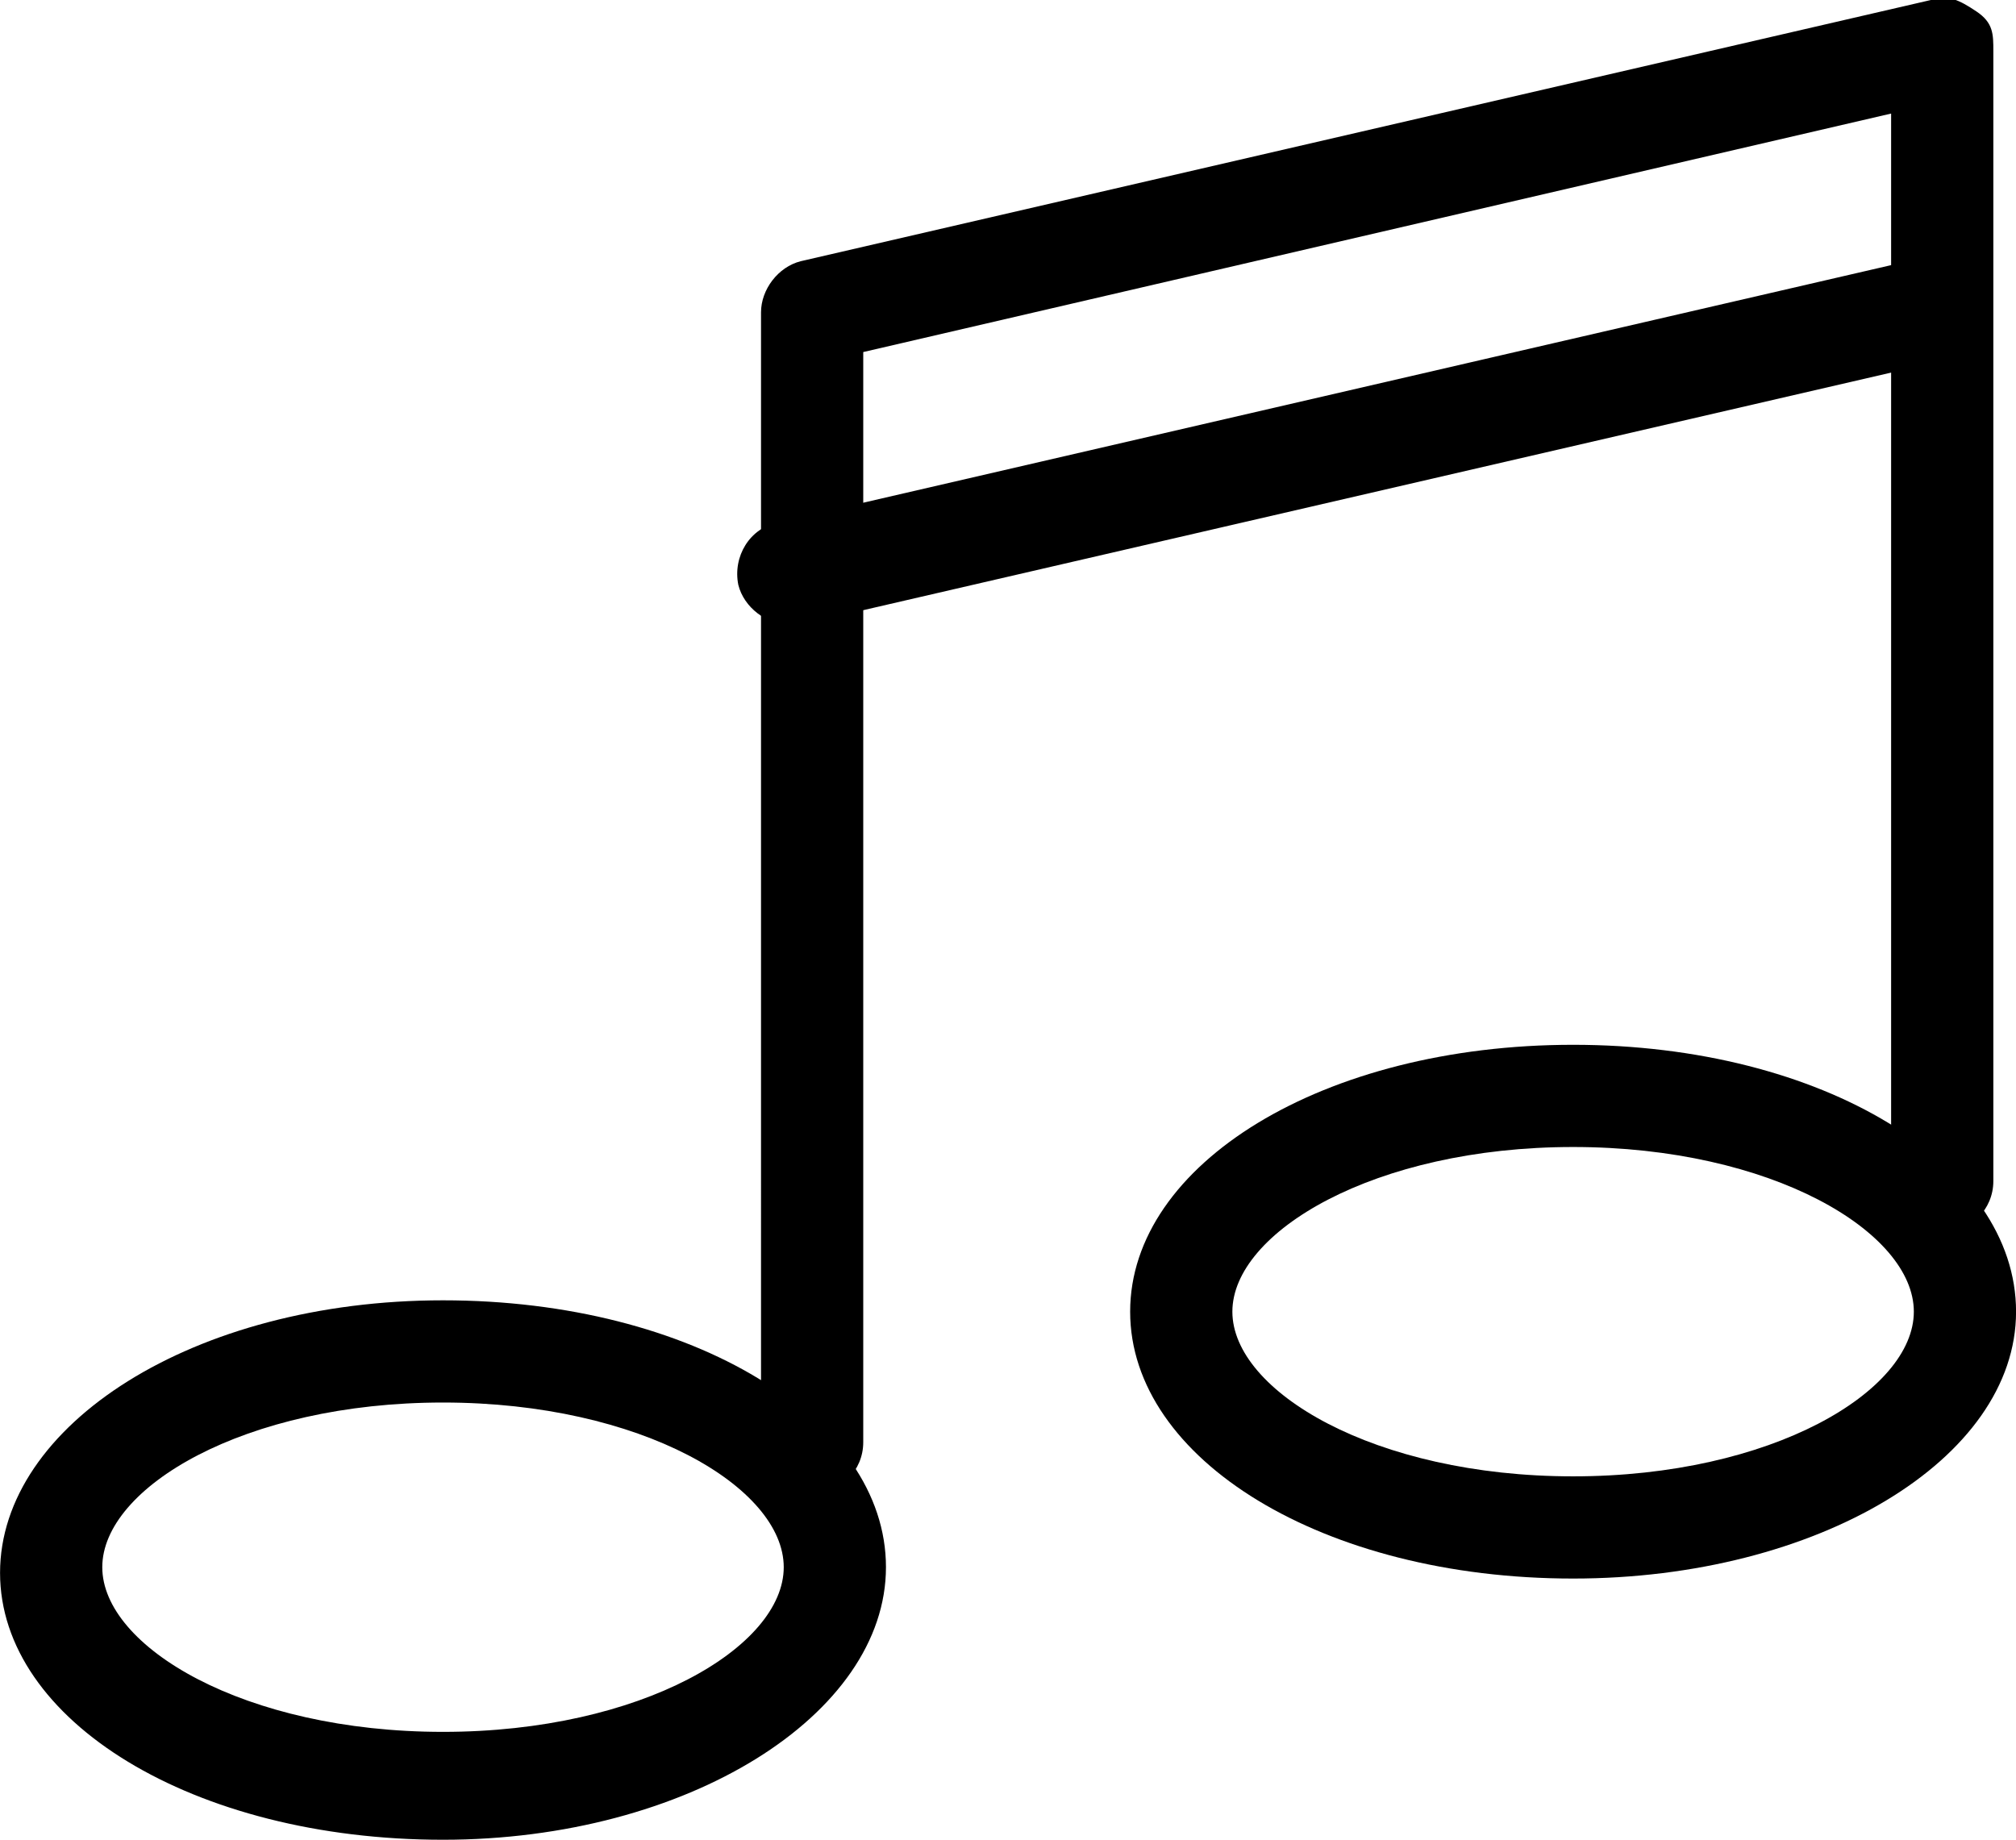 <?xml version="1.0" encoding="utf-8"?>
<!-- Generator: Adobe Illustrator 23.0.6, SVG Export Plug-In . SVG Version: 6.00 Build 0)  -->
<svg version="1.1" id="Laag_1" xmlns="http://www.w3.org/2000/svg" xmlns:xlink="http://www.w3.org/1999/xlink" x="0px" y="0px"
	 viewBox="0 0 35.5 32.4" style="enable-background:new 0 0 35.5 32.4;" xml:space="preserve">
<g id="Group_3556" transform="translate(0.901 0.9)">
	<g id="Ellipse_431">
		<path d="M6.9,31.5c-4.4,0-7.8-2.1-7.8-4.7S2.5,22,6.9,22c4.4,0,7.8,2.1,7.8,4.7S11.2,31.5,6.9,31.5z M6.9,23.8c-3.5,0-6,1.5-6,2.9
			s2.5,2.9,6,2.9c3.5,0,6-1.5,6-2.9S10.4,23.8,6.9,23.8z"/>
	</g>
	<g id="Path_2092">
		<path d="M13.4,25.4c-0.5,0-0.9-0.4-0.9-0.9V4.6c0-0.4,0.3-0.8,0.7-0.9l19.9-4.6c0.3-0.1,0.5,0,0.8,0.2s0.3,0.4,0.3,0.7v19.9
			c0,0.5-0.4,0.9-0.9,0.9s-0.9-0.4-0.9-0.9V1.1L14.3,5.3v19.2C14.3,25,13.9,25.4,13.4,25.4z"/>
	</g>
	<g id="Ellipse_432">
		<path d="M26.8,26.9c-4.4,0-7.8-2.1-7.8-4.7s3.4-4.7,7.8-4.7s7.8,2.1,7.8,4.7S31.1,26.9,26.8,26.9z M26.8,19.3c-3.5,0-6,1.5-6,2.9
			s2.5,2.9,6,2.9s6-1.5,6-2.9S30.3,19.3,26.8,19.3z"/>
	</g>
	<g id="Line_487">
		<path d="M13,10.1c-0.4,0-0.8-0.3-0.9-0.7c-0.1-0.5,0.2-1,0.7-1.1l19.9-4.6c0.5-0.1,1,0.2,1.1,0.7c0.1,0.5-0.2,1-0.7,1.1l-19.9,4.6
			C13.1,10.1,13.1,10.1,13,10.1z"/>
	</g>
</g>
</svg>
